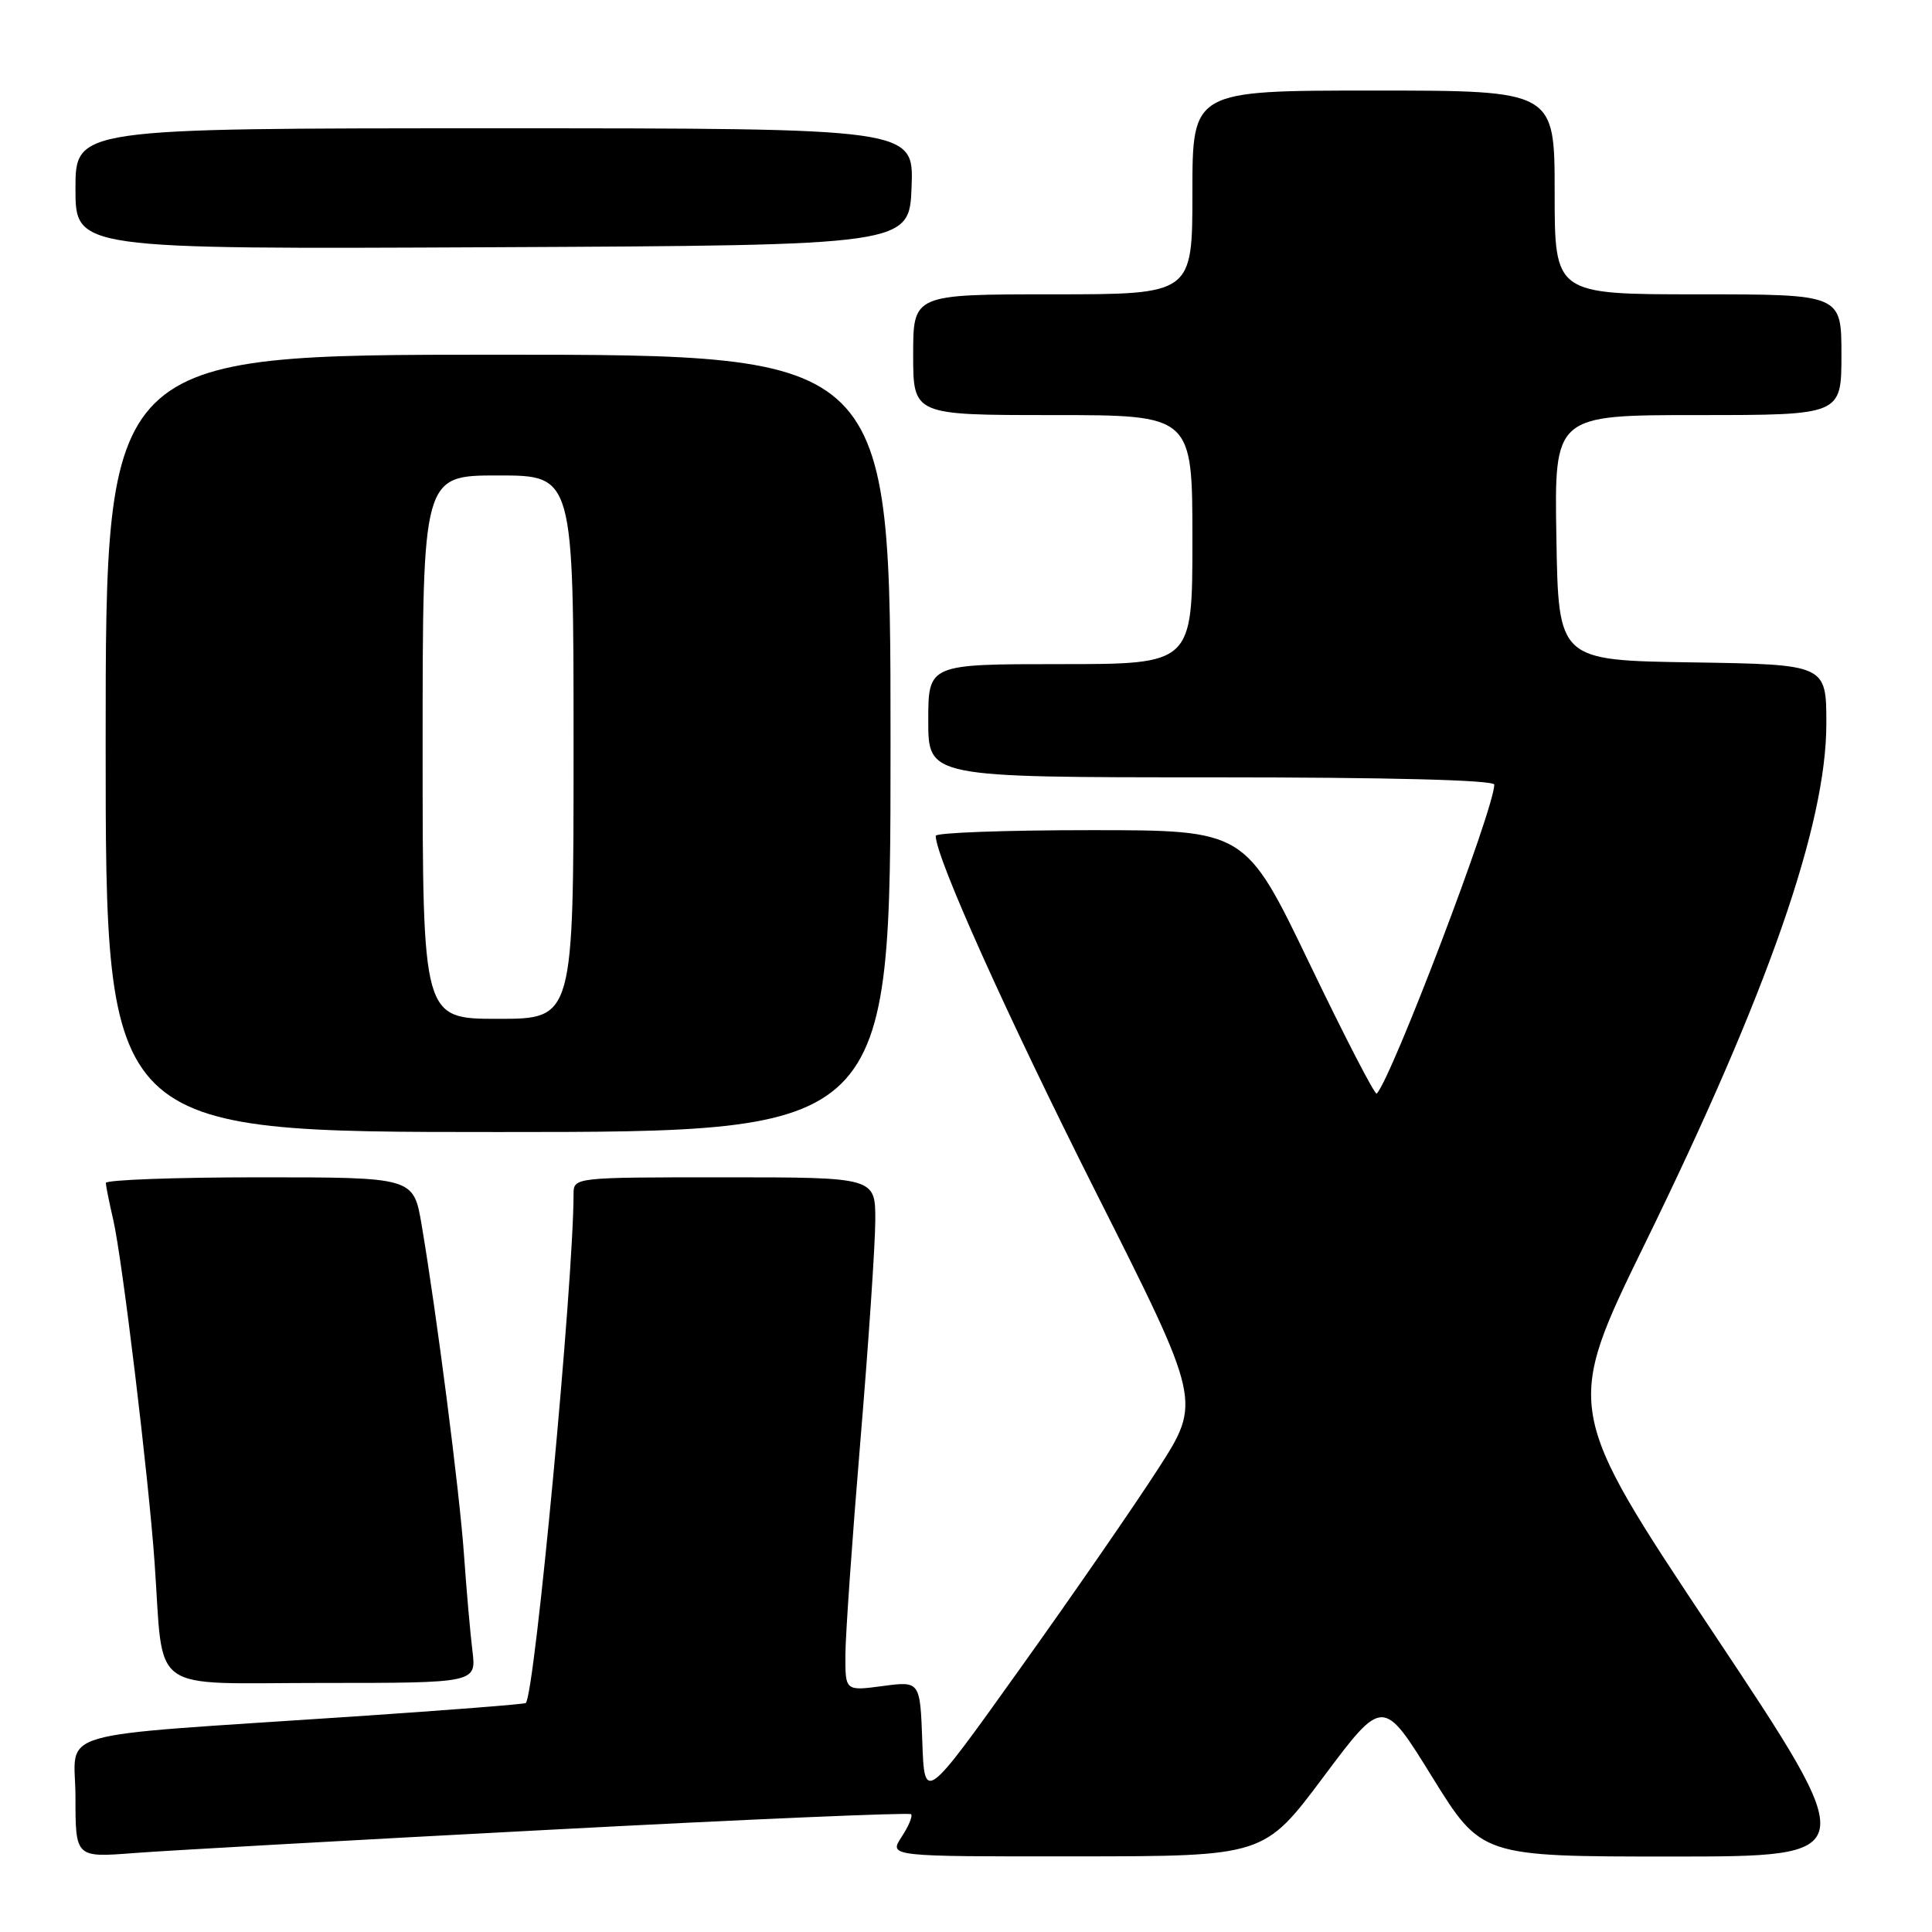 <?xml version="1.0" encoding="UTF-8" standalone="no"?>
<!DOCTYPE svg PUBLIC "-//W3C//DTD SVG 1.1//EN" "http://www.w3.org/Graphics/SVG/1.1/DTD/svg11.dtd" >
<svg xmlns="http://www.w3.org/2000/svg" xmlns:xlink="http://www.w3.org/1999/xlink" version="1.1" viewBox="0 0 256 256">
 <g >
 <path fill="currentColor"
d=" M 72.89 242.45 C 98.96 241.07 120.48 240.15 120.72 240.39 C 120.96 240.63 120.40 241.99 119.46 243.41 C 117.77 246.00 117.77 246.00 142.63 245.98 C 167.50 245.96 167.50 245.96 175.37 235.44 C 183.25 224.91 183.25 224.91 189.77 235.46 C 196.30 246.00 196.30 246.00 221.53 246.00 C 246.75 246.00 246.75 246.00 227.01 216.34 C 207.26 186.68 207.26 186.68 218.06 164.59 C 234.27 131.44 242.00 109.25 242.00 95.90 C 242.00 88.05 242.00 88.05 224.25 87.77 C 206.50 87.50 206.50 87.50 206.23 71.25 C 205.95 55.00 205.95 55.00 224.98 55.00 C 244.00 55.00 244.00 55.00 244.00 47.00 C 244.00 39.00 244.00 39.00 225.00 39.00 C 206.00 39.00 206.00 39.00 206.00 25.50 C 206.00 12.00 206.00 12.00 182.00 12.00 C 158.00 12.00 158.00 12.00 158.00 25.50 C 158.00 39.00 158.00 39.00 139.50 39.00 C 121.00 39.00 121.00 39.00 121.00 47.00 C 121.00 55.00 121.00 55.00 139.50 55.00 C 158.00 55.00 158.00 55.00 158.00 71.50 C 158.00 88.00 158.00 88.00 140.50 88.00 C 123.00 88.00 123.00 88.00 123.00 95.50 C 123.00 103.00 123.00 103.00 160.50 103.00 C 184.13 103.00 198.00 103.36 198.00 103.97 C 198.00 107.16 184.39 142.92 182.42 144.91 C 182.19 145.14 178.18 137.38 173.51 127.66 C 165.01 110.00 165.01 110.00 144.50 110.00 C 133.23 110.00 124.00 110.34 123.99 110.75 C 123.96 113.53 133.44 134.61 145.28 158.11 C 159.19 185.72 159.19 185.72 153.47 194.61 C 150.32 199.50 142.07 211.45 135.12 221.16 C 122.50 238.83 122.50 238.83 122.21 230.79 C 121.92 222.75 121.92 222.75 116.96 223.41 C 112.00 224.07 112.00 224.07 112.02 219.28 C 112.03 216.65 112.92 203.93 114.00 191.00 C 115.08 178.07 115.97 164.91 115.98 161.75 C 116.00 156.00 116.00 156.00 96.00 156.00 C 76.00 156.00 76.00 156.00 76.00 158.25 C 75.98 169.98 70.87 224.47 69.67 225.66 C 69.53 225.81 59.30 226.61 46.95 227.44 C 5.75 230.21 10.00 228.97 10.00 238.15 C 10.00 246.14 10.00 246.14 17.75 245.54 C 22.01 245.21 46.83 243.82 72.89 242.45 Z  M 62.60 218.75 C 62.31 216.41 61.81 210.68 61.48 206.00 C 60.88 197.53 57.87 174.13 55.86 162.25 C 54.79 156.00 54.79 156.00 34.40 156.00 C 23.18 156.00 14.01 156.34 14.02 156.75 C 14.04 157.16 14.48 159.37 15.01 161.65 C 16.20 166.82 19.67 195.57 20.48 207.00 C 21.74 224.74 19.33 223.00 42.65 223.00 C 63.12 223.00 63.12 223.00 62.60 218.75 Z  M 118.00 98.50 C 118.00 47.00 118.00 47.00 66.00 47.00 C 14.00 47.00 14.00 47.00 14.00 98.50 C 14.00 150.00 14.00 150.00 66.00 150.00 C 118.00 150.00 118.00 150.00 118.00 98.50 Z  M 120.79 24.75 C 121.08 17.00 121.08 17.00 65.54 17.00 C 10.00 17.00 10.00 17.00 10.00 25.01 C 10.00 33.02 10.00 33.02 65.25 32.76 C 120.50 32.50 120.50 32.50 120.79 24.75 Z  M 56.00 99.00 C 56.00 63.00 56.00 63.00 66.00 63.00 C 76.00 63.00 76.00 63.00 76.00 99.00 C 76.00 135.00 76.00 135.00 66.00 135.00 C 56.00 135.00 56.00 135.00 56.00 99.00 Z "/>
</g>
</svg>